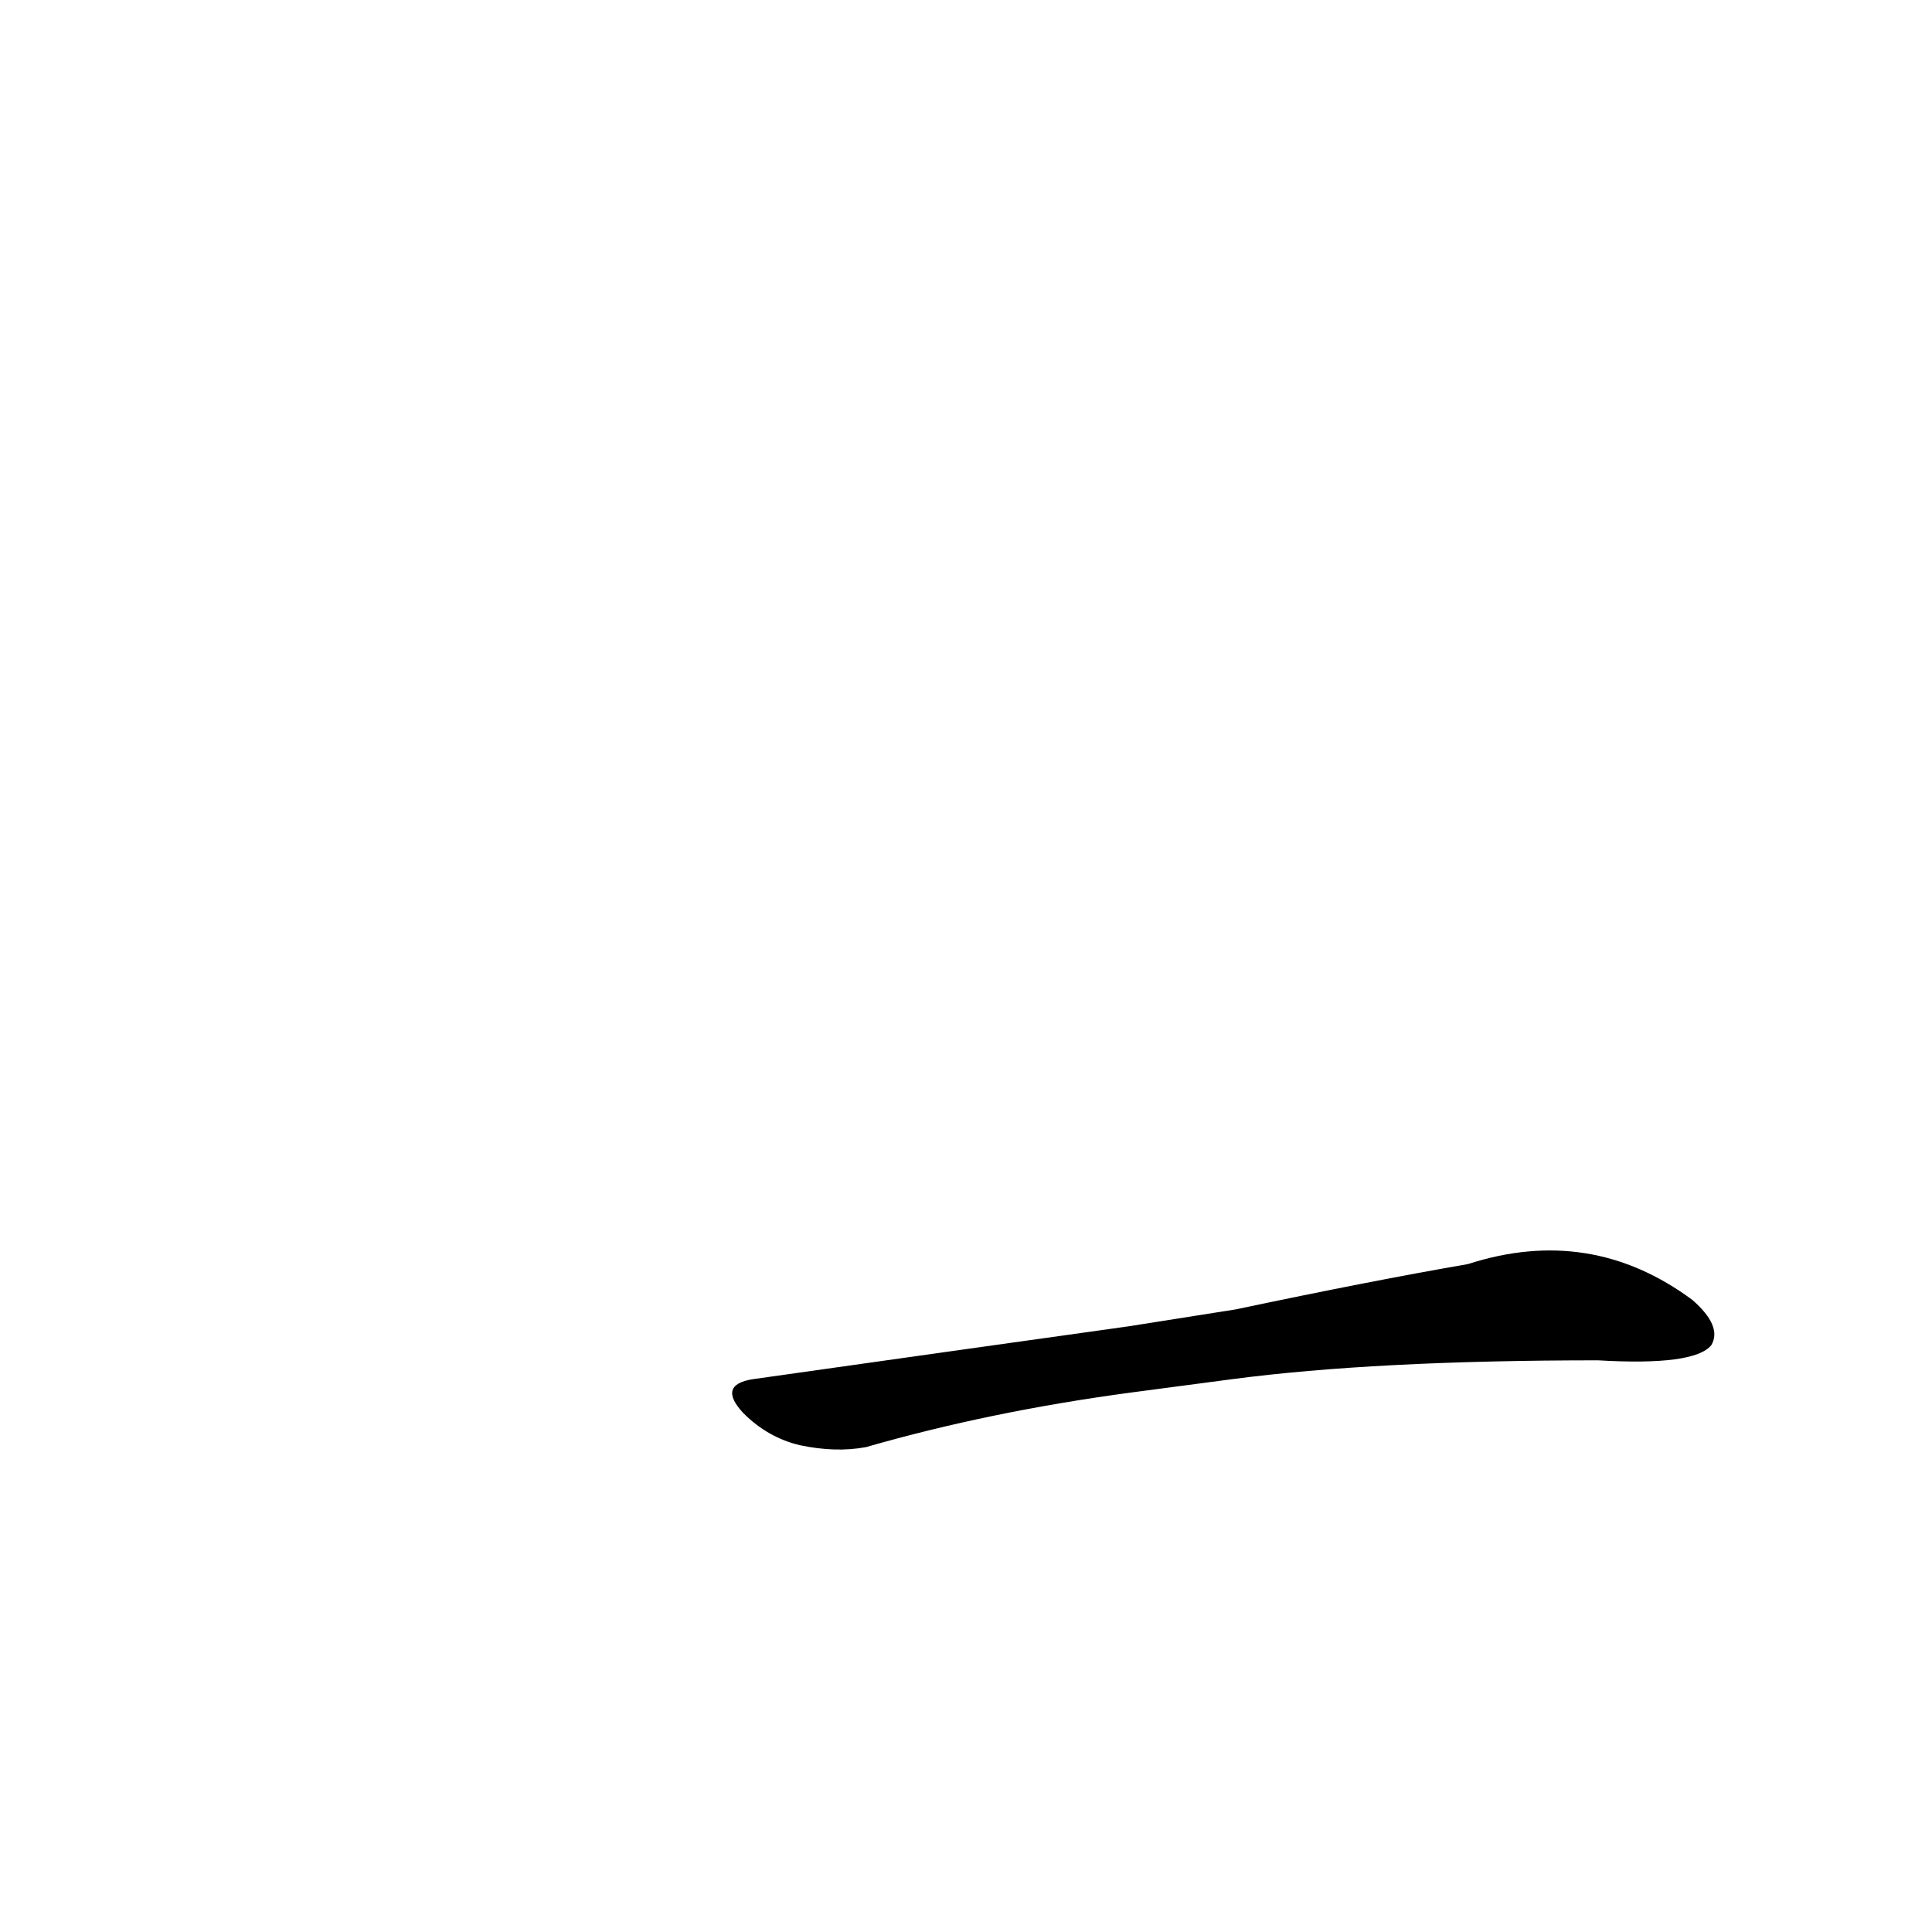 <?xml version='1.0' encoding='utf-8'?>
<svg xmlns="http://www.w3.org/2000/svg" version="1.1" viewBox="0 0 1024 1024"><g transform="scale(1, -1) translate(0, -900)"><path d="M 653 169 Q 729 179 847 179 Q 898 176 907 187 Q 913 197 897 211 Q 843 251 778 230 Q 726 221 655 206 L 598 197 Q 505 184 399 169 Q 380 166 394 151 Q 407 138 424 134 Q 443 130 459 133 Q 525 152 600 162 L 653 169 Z" fill="black" /></g></svg>